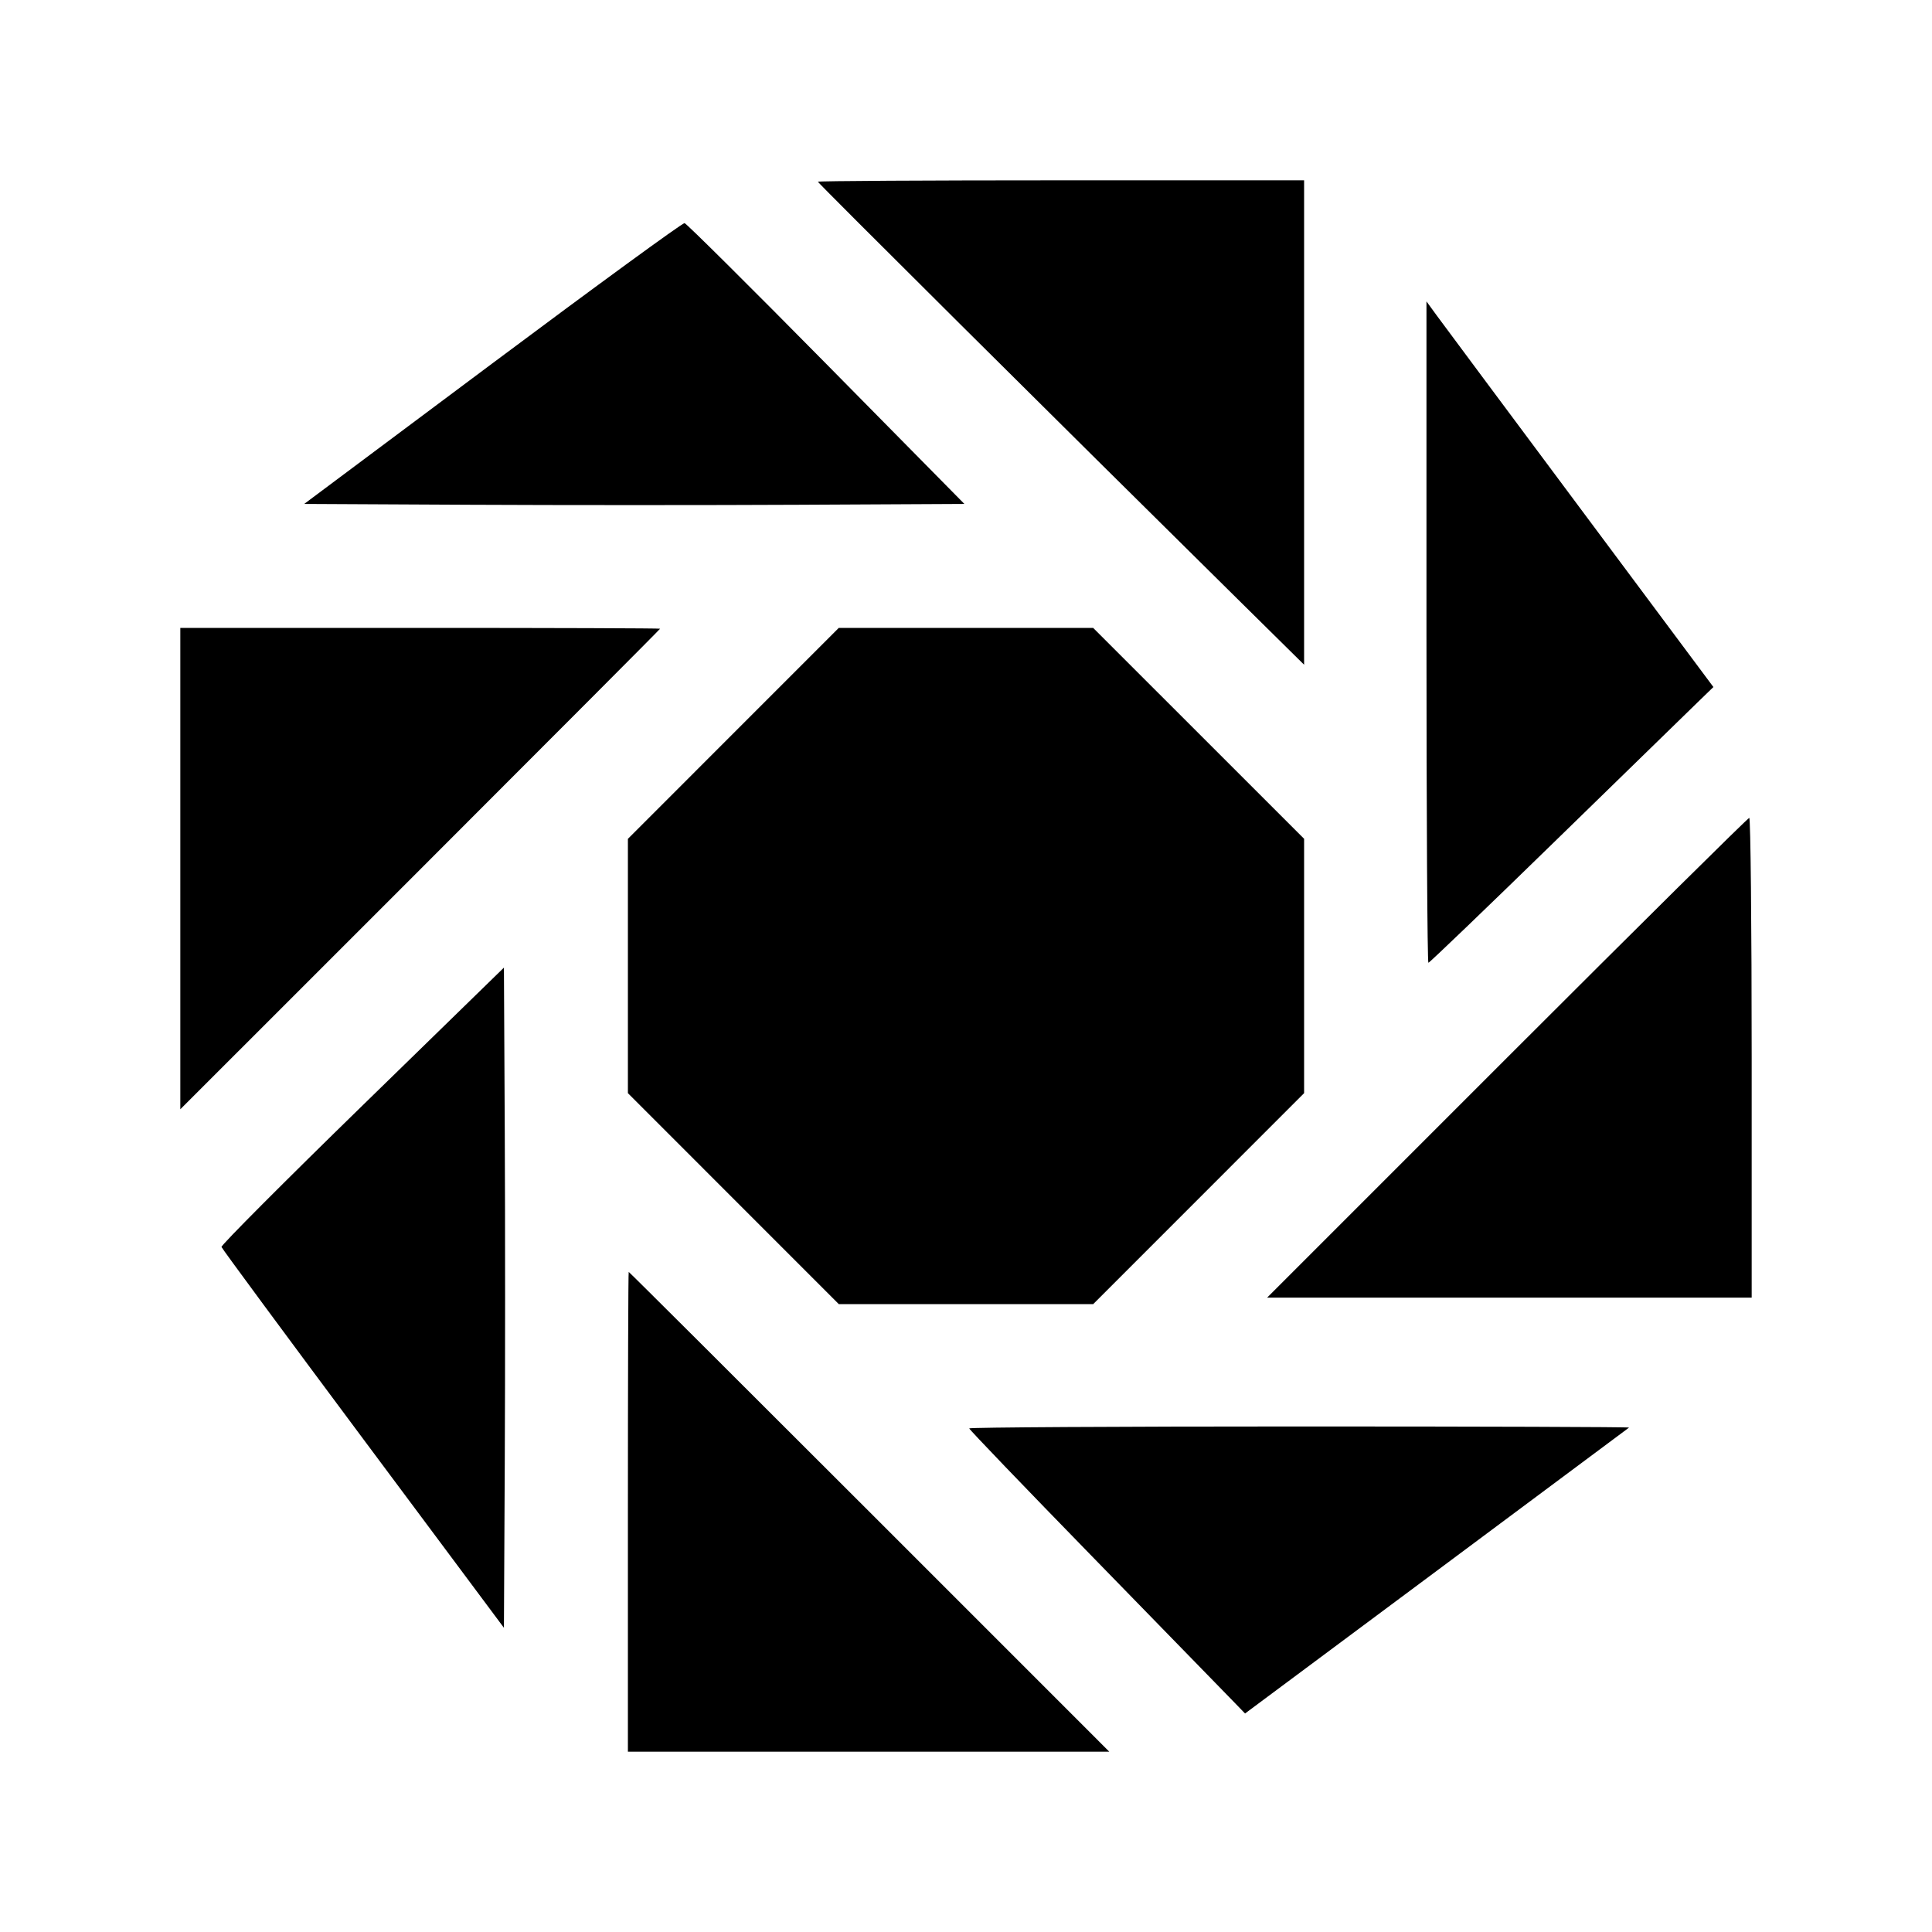 <svg xmlns="http://www.w3.org/2000/svg" width="512" height="512" viewBox="0 0 512 512"><path d="M216.747 48.161 C 216.747 48.495,280.569 111.955,327.893 158.678 L 345.600 176.160 345.600 111.973 L 345.600 47.787 281.173 47.787 C 245.739 47.787,216.747 47.955,216.747 48.161 M130.548 96.249 L 80.616 133.547 124.427 133.768 C 148.522 133.889,187.888 133.889,211.905 133.768 L 255.573 133.547 218.959 96.427 C 198.821 76.011,181.925 59.227,181.412 59.129 C 180.899 59.031,158.011 75.735,130.548 96.249 M378.027 167.512 C 378.027 215.711,378.259 255.147,378.544 255.147 C 378.828 255.147,394.092 240.492,412.464 222.581 C 430.835 204.670,447.712 188.228,449.968 186.043 L 454.069 182.070 418.820 134.769 C 399.432 108.753,382.323 85.759,380.798 83.672 L 378.027 79.877 378.027 167.512 M47.787 230.185 L 47.787 293.969 111.360 230.400 C 146.325 195.437,174.933 166.734,174.933 166.615 C 174.933 166.497,146.325 166.400,111.360 166.400 L 47.787 166.400 47.787 230.185 M194.342 194.351 L 166.400 222.303 166.400 256.000 L 166.400 289.697 194.342 317.649 L 222.284 345.600 256.000 345.600 L 289.716 345.600 317.658 317.649 L 345.600 289.697 345.600 255.990 L 345.600 222.284 317.649 194.342 L 289.697 166.400 255.990 166.400 L 222.284 166.400 194.342 194.351 M399.360 280.320 L 335.791 343.893 400.002 343.893 L 464.213 343.893 464.213 280.320 C 464.213 245.355,463.924 216.747,463.571 216.747 C 463.218 216.747,434.323 245.355,399.360 280.320 M96.000 293.031 C 75.349 313.164,58.563 330.005,58.697 330.457 C 58.832 330.908,75.728 353.802,96.244 381.331 L 133.547 431.385 133.768 387.574 C 133.889 363.478,133.889 324.112,133.768 300.095 L 133.547 256.427 96.000 293.031 M166.400 400.640 L 166.400 464.213 230.185 464.213 L 293.969 464.213 230.400 400.640 C 195.437 365.675,166.734 337.067,166.615 337.067 C 166.497 337.067,166.400 365.675,166.400 400.640 M256.853 378.544 C 256.853 378.828,271.508 394.092,289.419 412.464 C 307.330 430.835,323.777 447.717,325.968 449.979 L 329.951 454.091 380.656 416.356 C 408.543 395.602,431.520 378.487,431.716 378.324 C 431.911 378.160,392.647 378.027,344.462 378.027 C 296.277 378.027,256.853 378.259,256.853 378.544 " stroke="none" fill="black" fill-rule="evenodd"></path></svg>